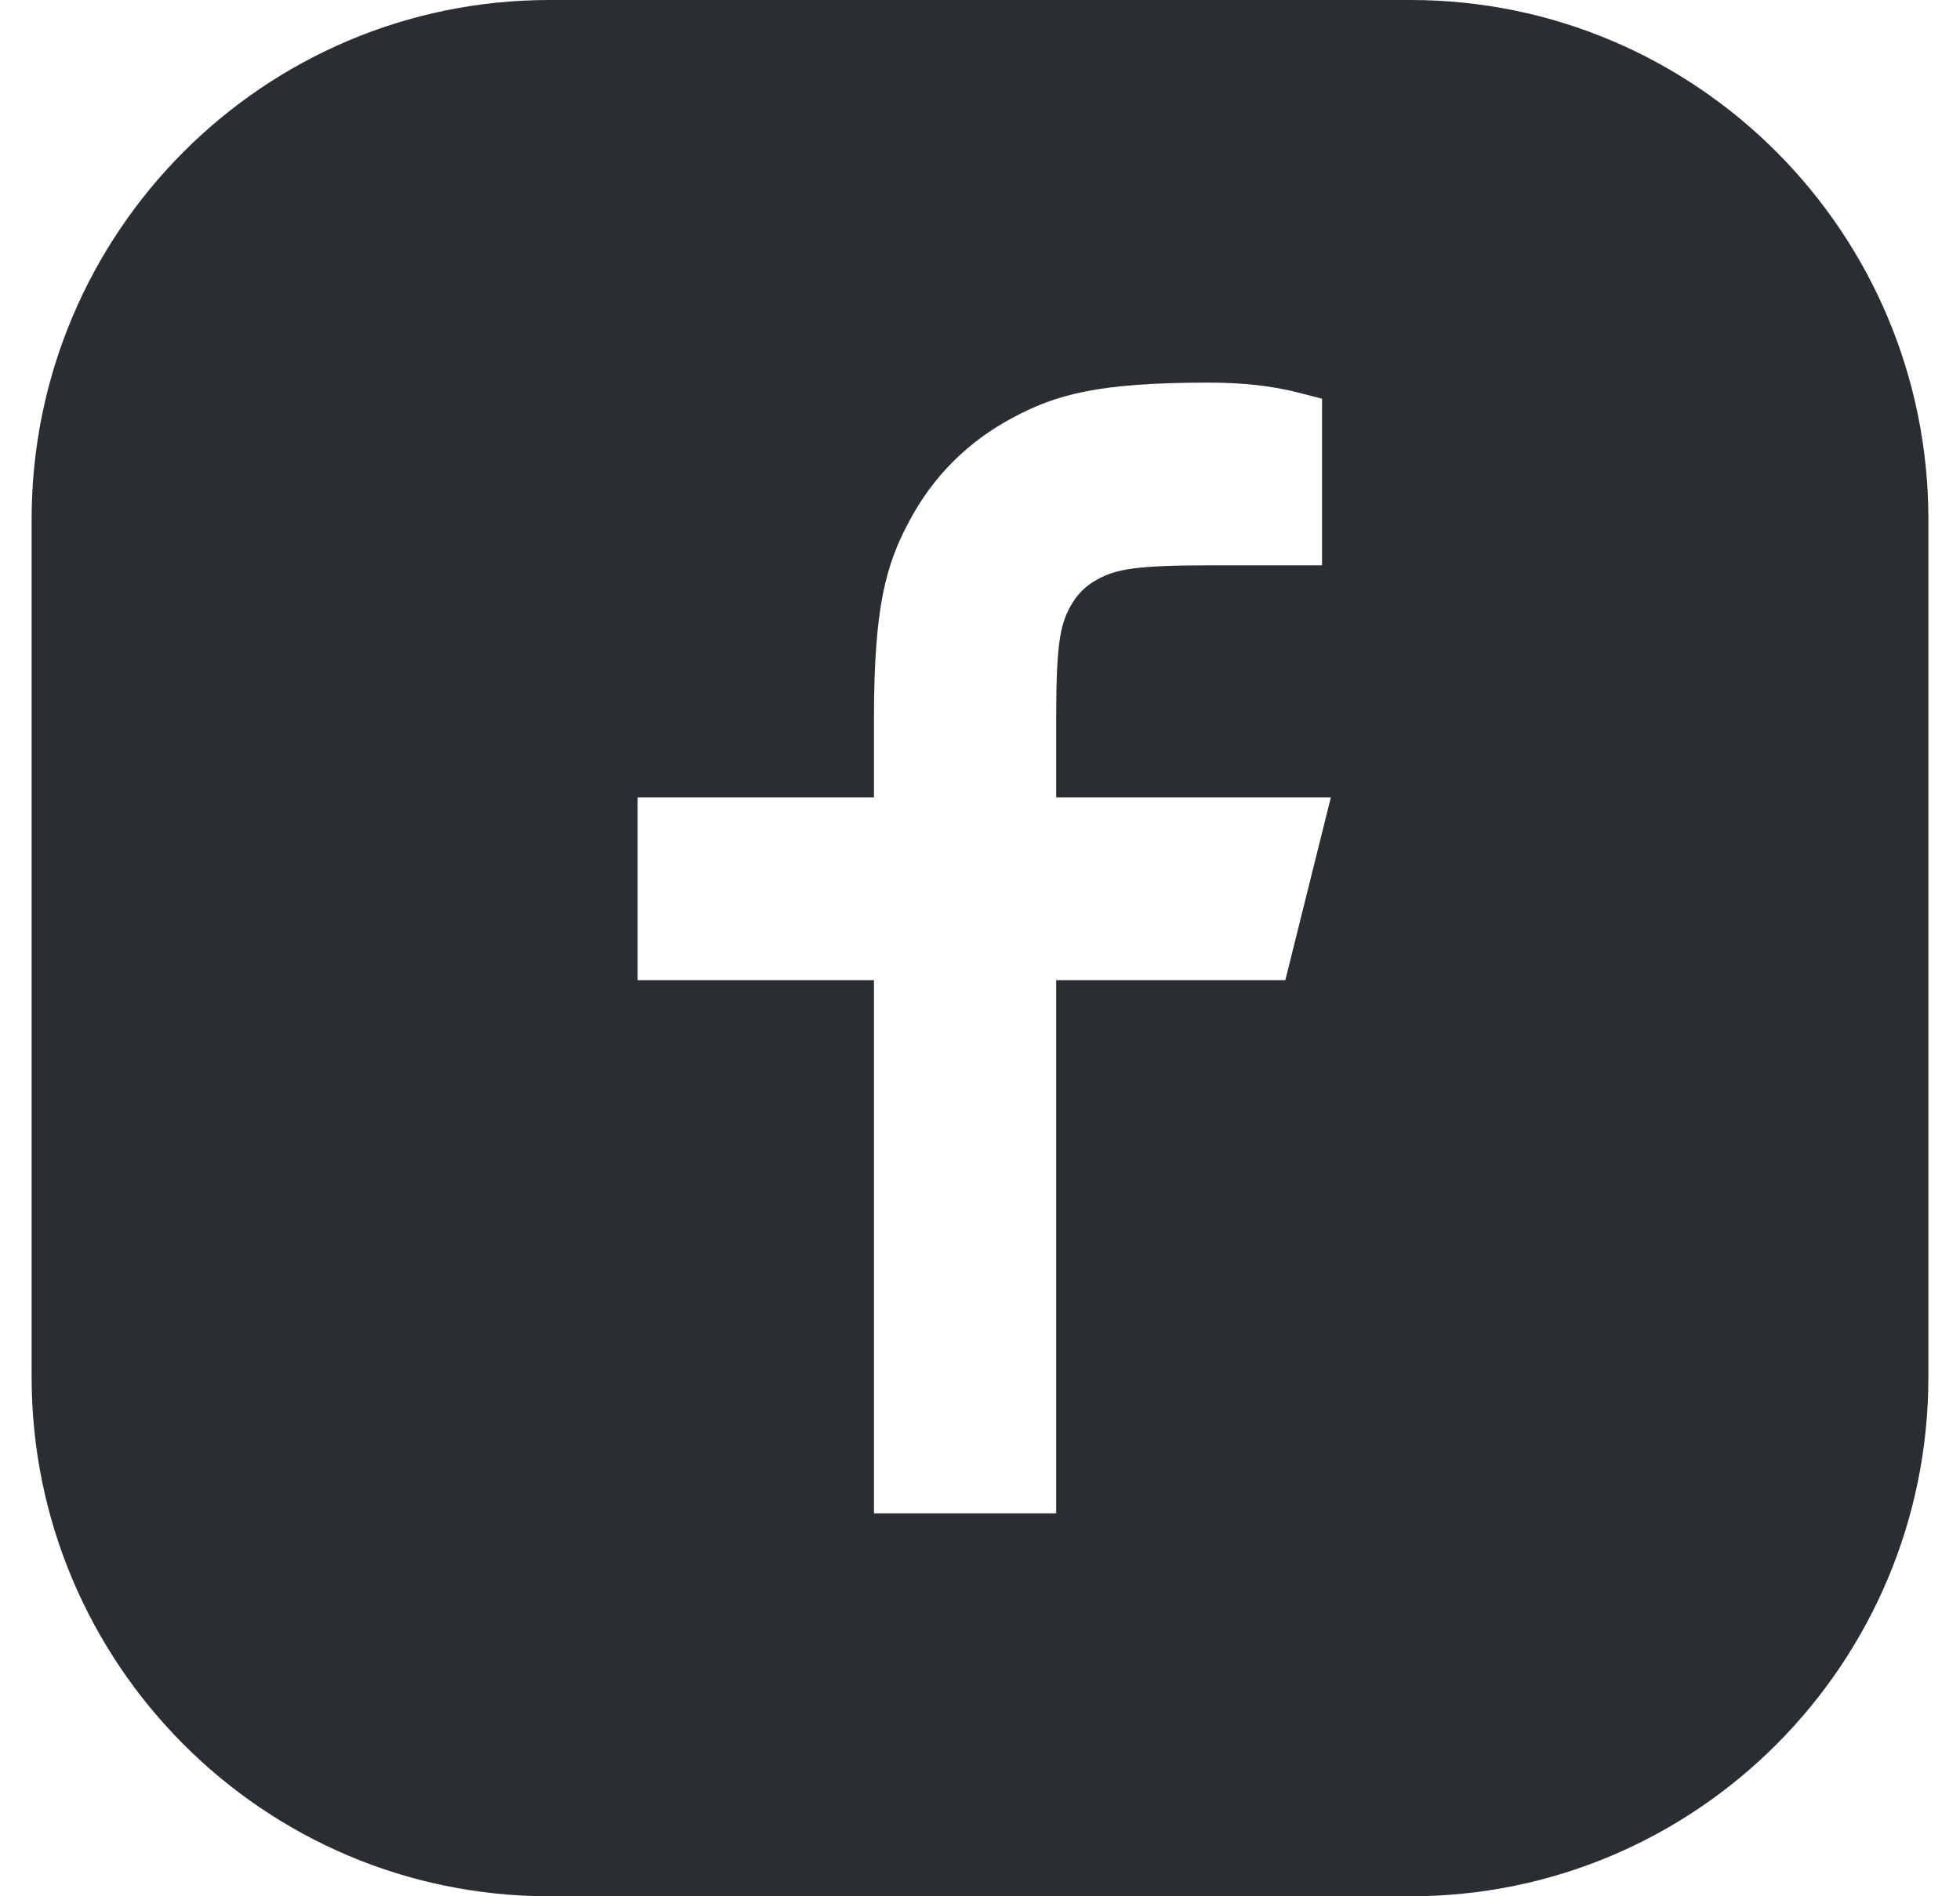 <svg xmlns="http://www.w3.org/2000/svg" width="31" height="30" viewBox="0 0 31 30" fill="none">
  <path d="M22.309 0H8.691C4.17 0 0.5 3.677 0.5 8.216V21.784C0.5 26.318 4.165 30 8.691 30H22.309C26.83 30 30.5 26.323 30.5 21.784V8.216C30.5 3.682 26.835 0 22.309 0ZM20.334 15.507H16.705V23.942H13.823V15.507H10.085V12.616H13.823V11.368C13.823 9.61 14.01 8.934 14.383 8.242C14.756 7.54 15.3 6.994 16.005 6.615C16.7 6.24 17.369 6.053 19.121 6.053C19.65 6.053 20.122 6.105 20.526 6.209L20.91 6.308V8.944H19.121C17.96 8.944 17.649 9.007 17.364 9.163C17.167 9.267 17.032 9.407 16.923 9.605C16.767 9.896 16.705 10.203 16.705 11.368V12.616H21.049L20.329 15.507H20.334Z" fill="#2A2E32"/>
</svg>